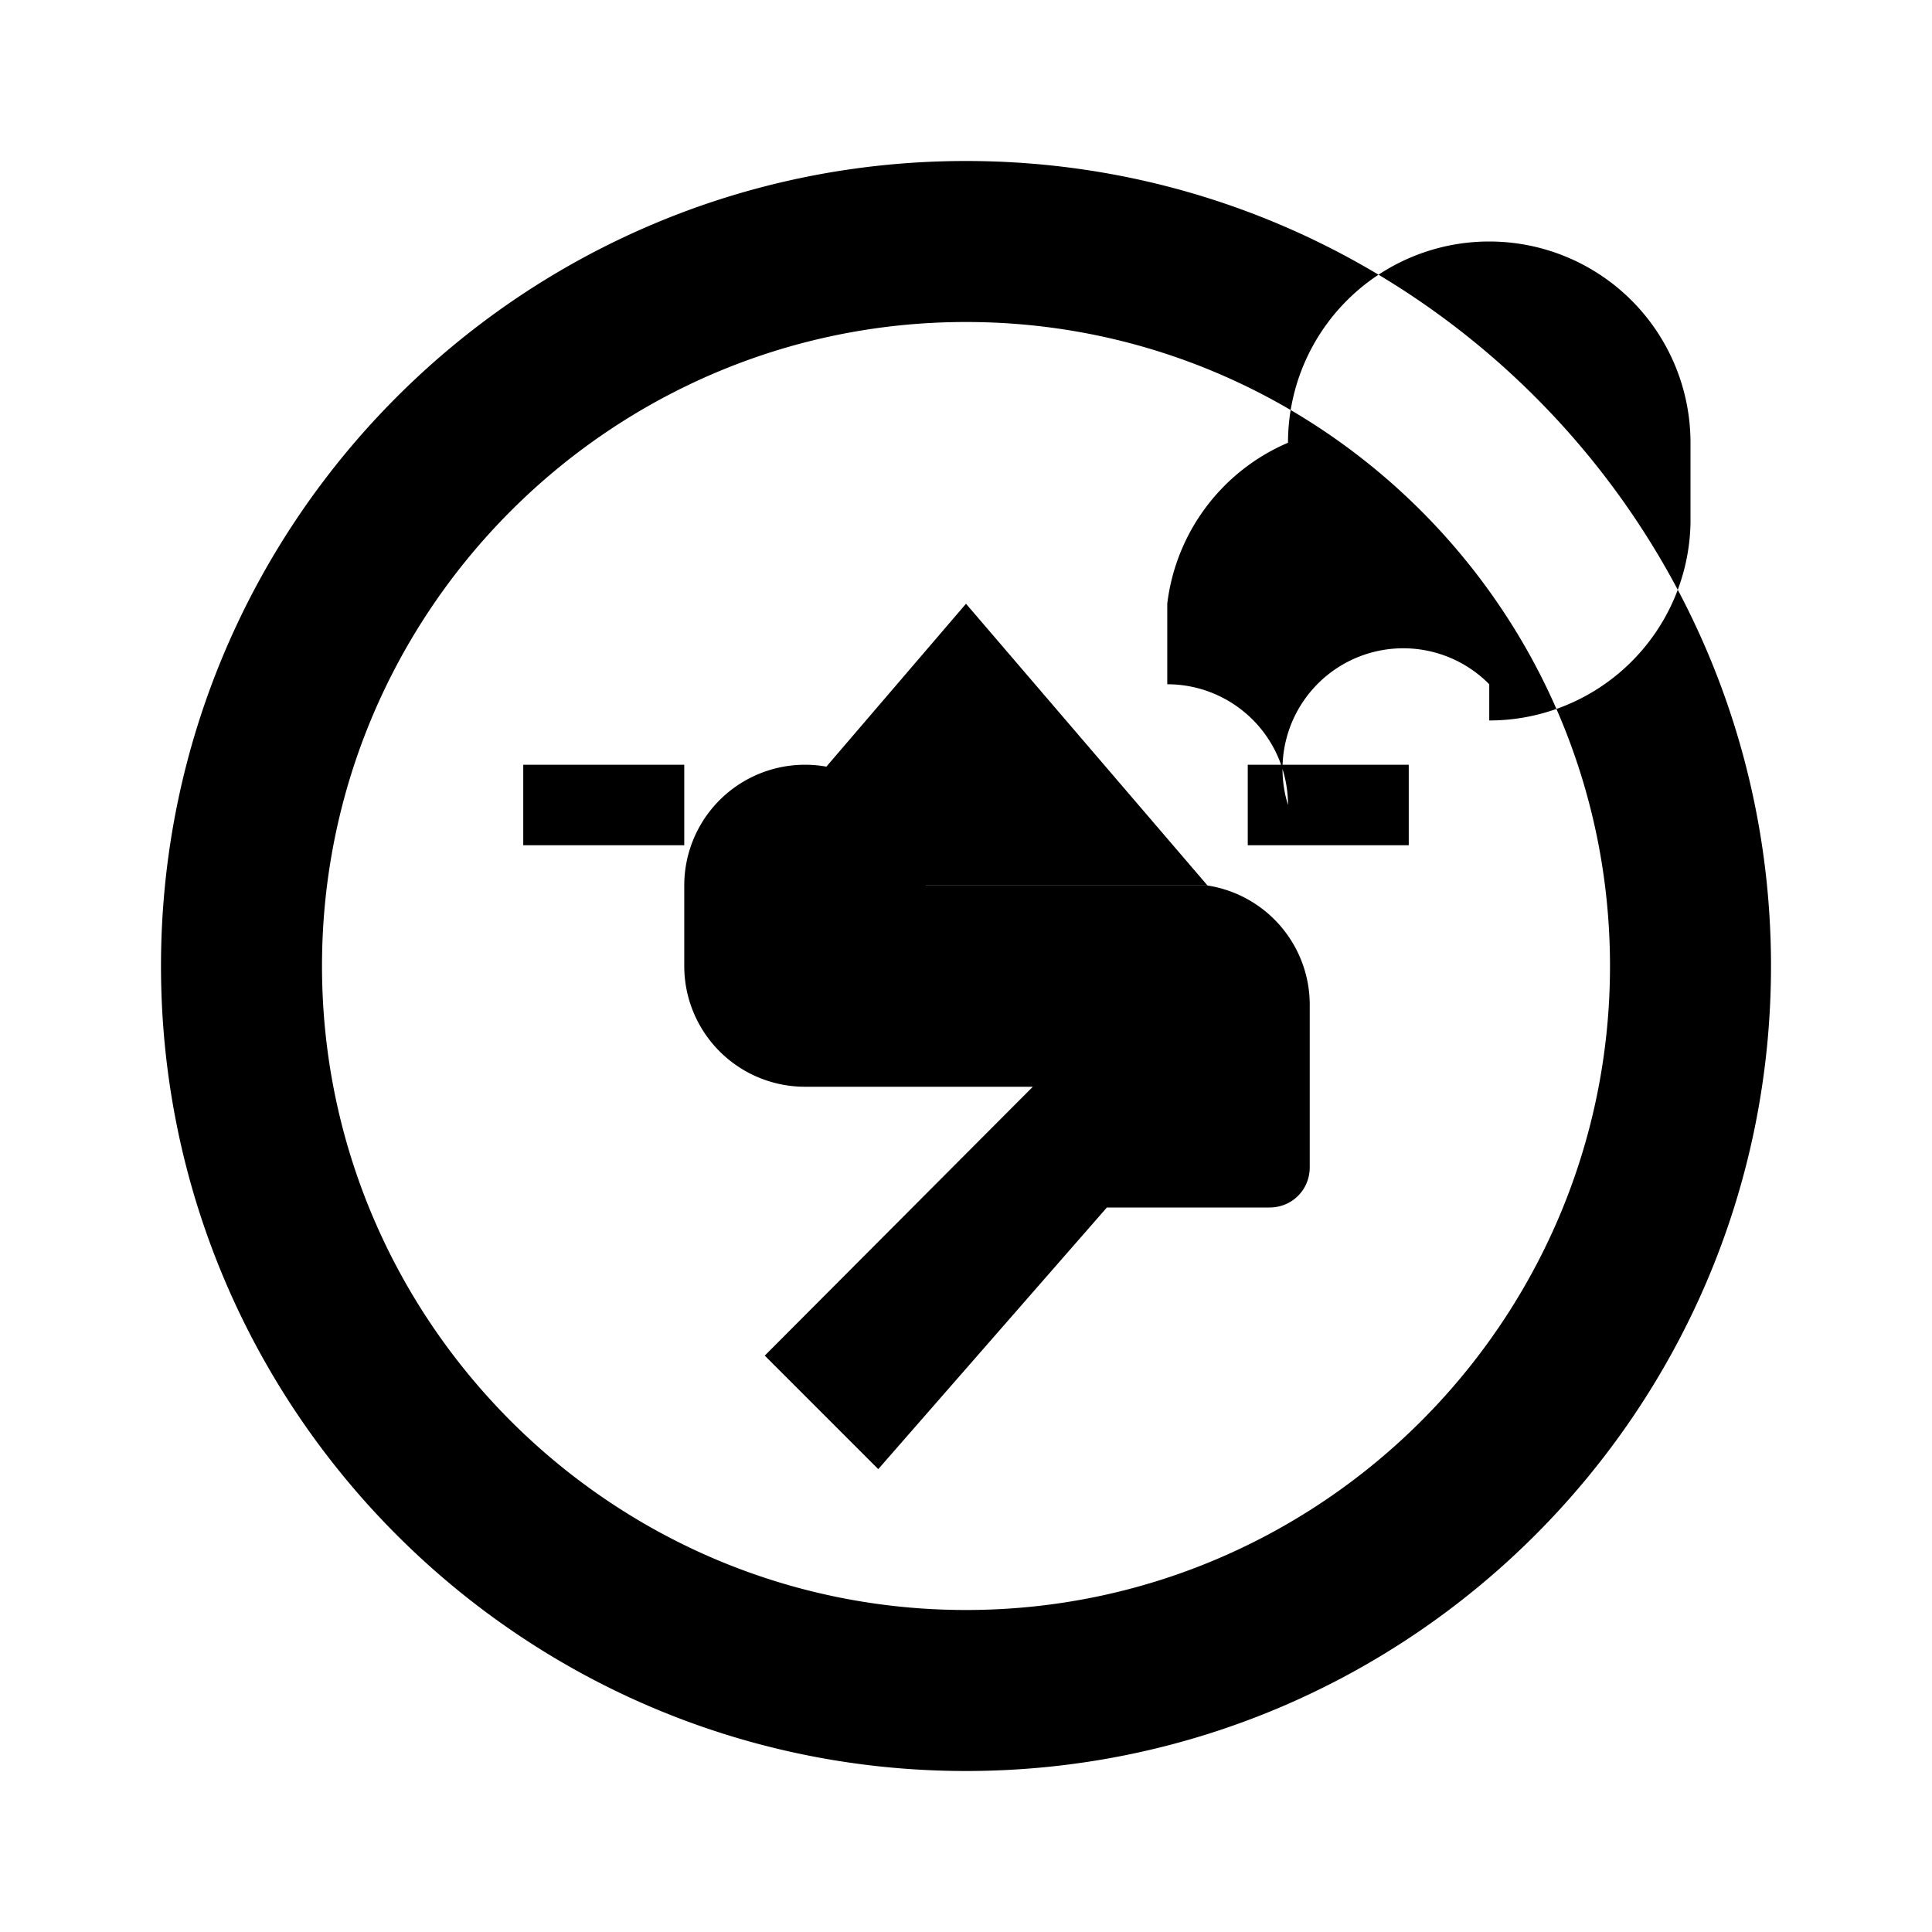 <svg xmlns="http://www.w3.org/2000/svg" viewBox="0 0 24 24" class="icon icon-recycling-robot">
    <path d="M12 2C6.48 2 2 6.48 2 12s4.48 10 10 10 10-4.48 10-10S17.52 2 12 2zm0 18c-4.41 0-8-3.59-8-8s3.59-8 8-8 8 3.59 8 8-3.59 8-8 8zM6.5 9.5h2v1h-2zm9 0h2v1h-2zM8.5 12a1.5 1.5 0 0 0 1.5 1.5h2.83l-3.33 3.34l1.41 1.41L13.75 15h2.02c.28 0 .5-.22.5-.5V12.5A1.5 1.5 0 0 0 15 11h-3.5a1.5 1.5 0 0 0-3 0zM16 5.5a2.5 2.5 0 0 1 5 0v1a2.5 2.5 0 0 1-2.5 2.45V8.5A1.5 1.5 0 0 0 16 10a1.5 1.5 0 0 0-1.5-1.5v-1A2.5 2.5 0 0 1 16 5.5z"/>
    <polygon points="9,11 15,11 12,7.5"/>
</svg>